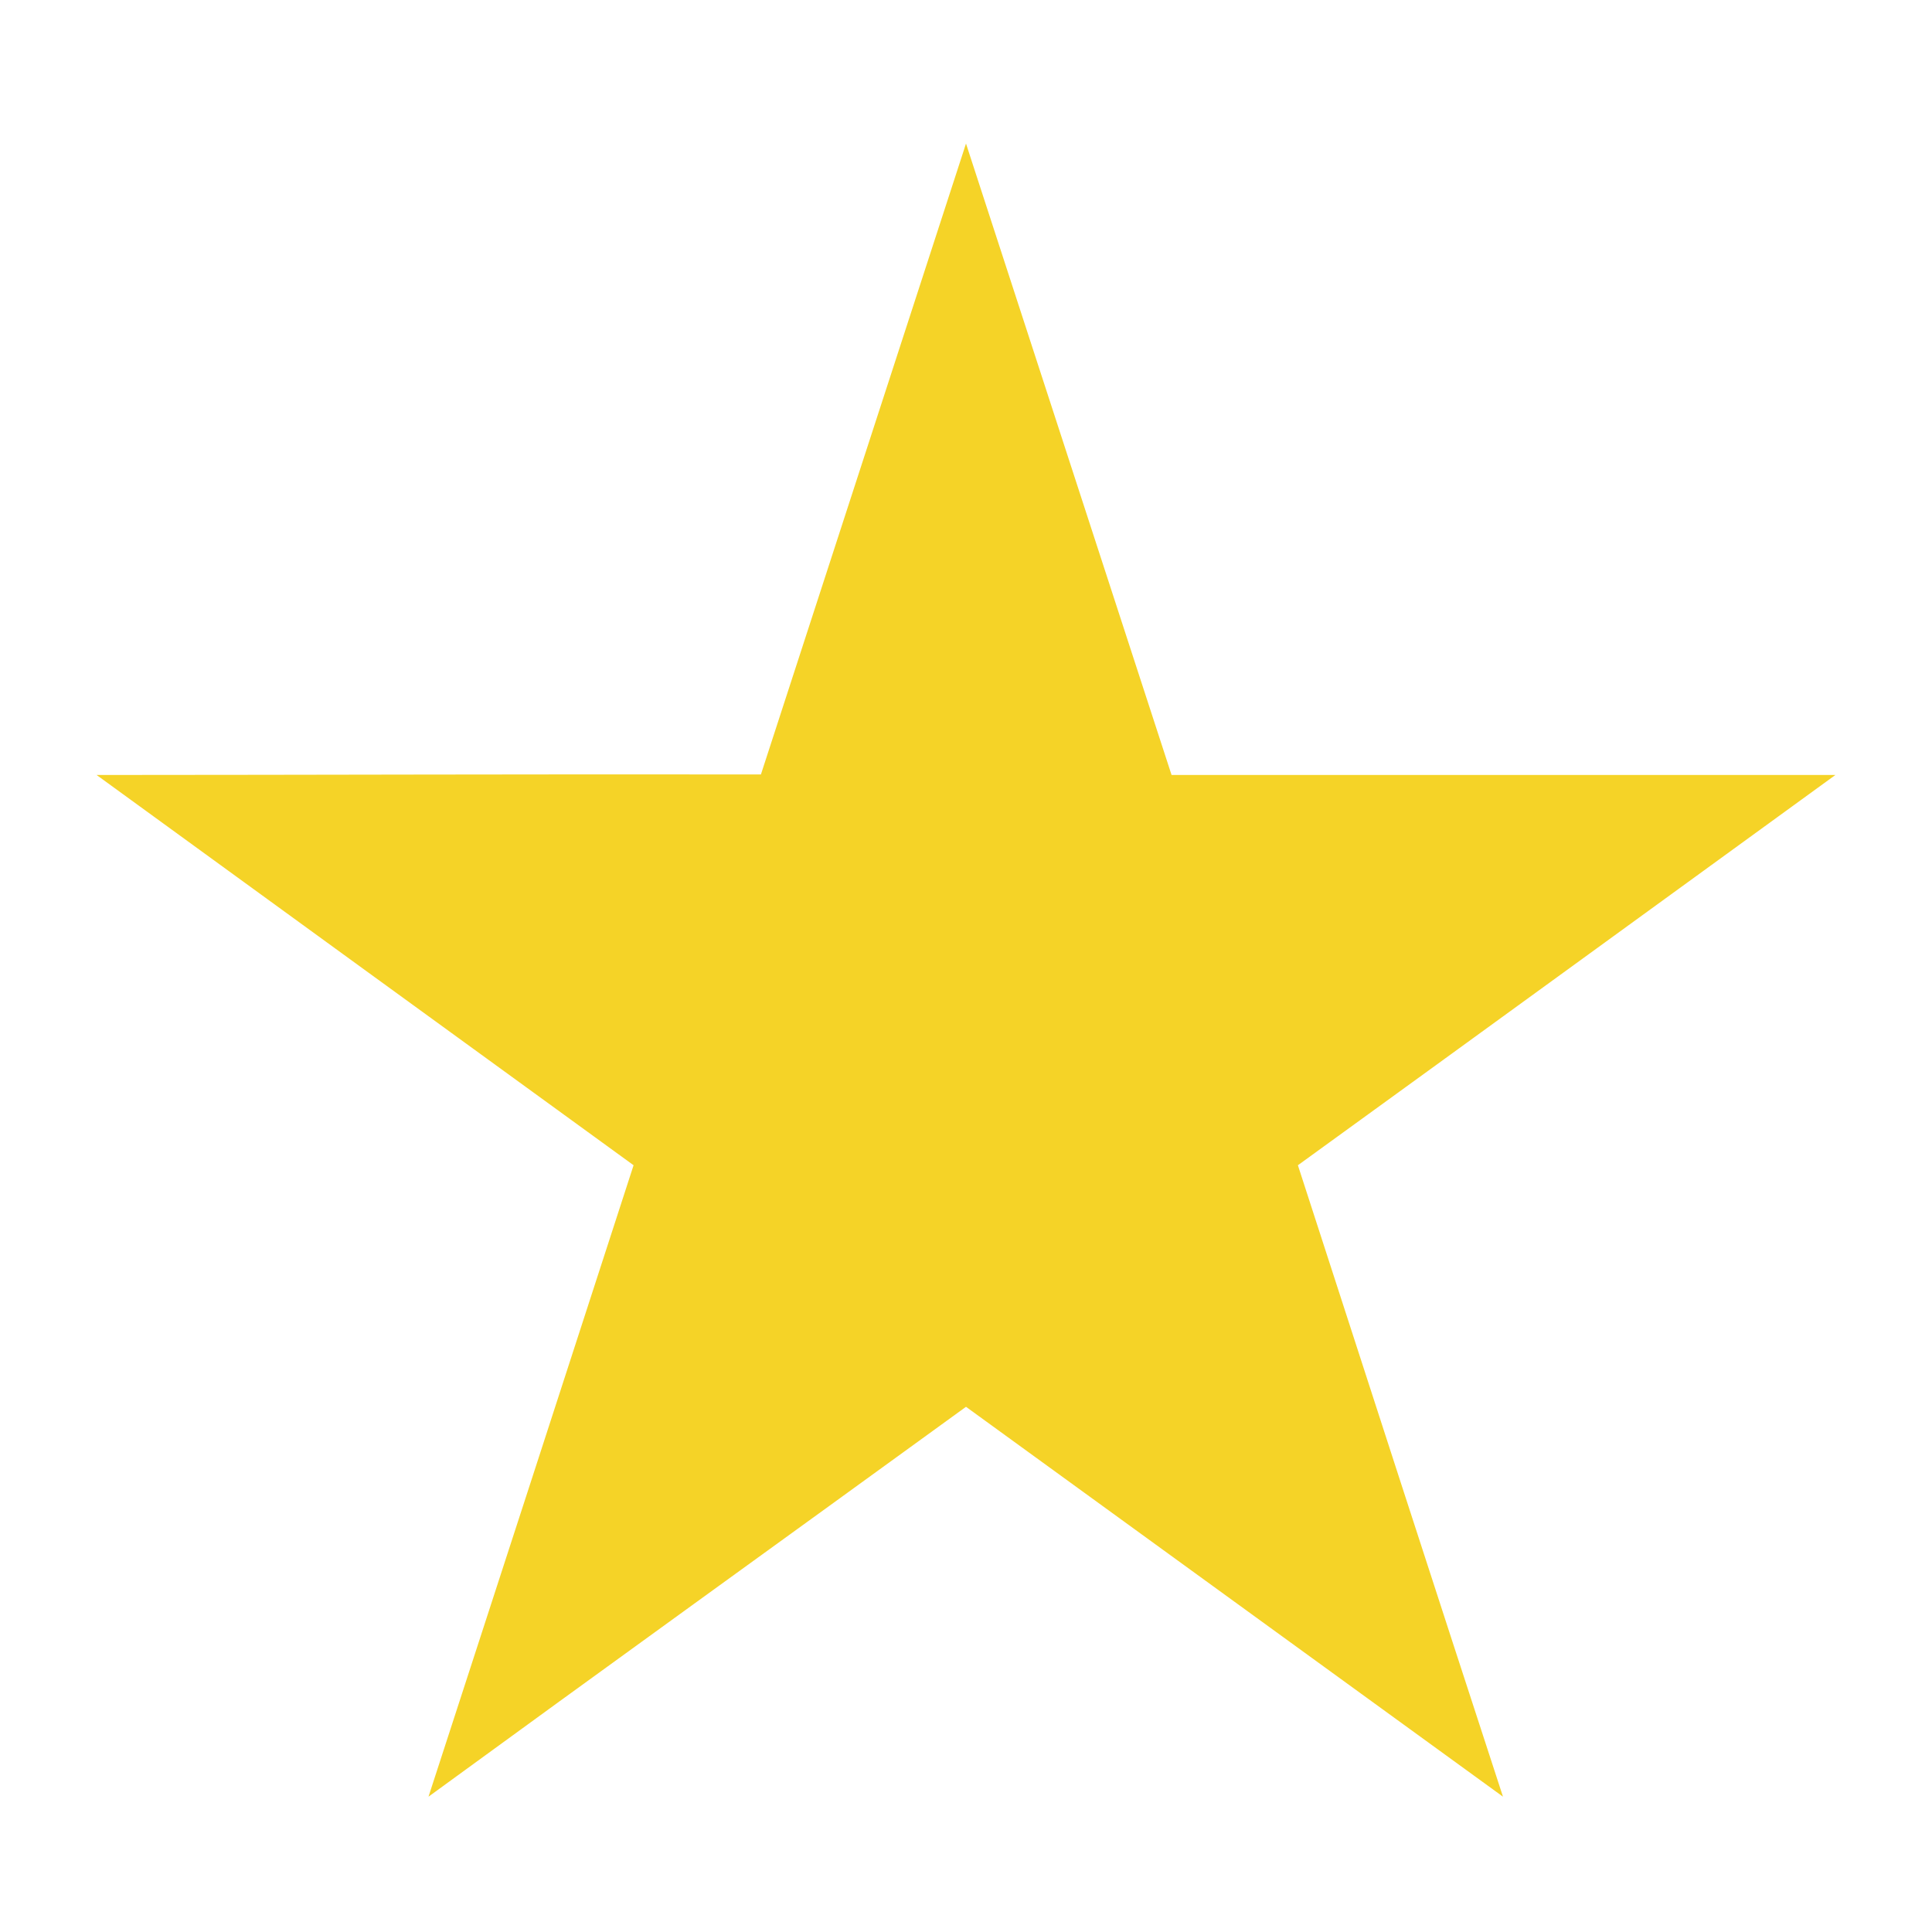 <svg fill="#F5D327" xmlns="http://www.w3.org/2000/svg" viewBox="0 0 100 100" x="0px" y="0px"><path d="m50 7.43c-3.418 10.505-7.01 21.563-10.615 32.656-11.332-.02-23.605.025-34.385.027 9.309 6.767 18.875 13.726 27.794 20.2-3.487 10.769-7.29 22.449-10.615 32.683 8.908-6.501 18.38-13.325 27.821-20.18 9.974 7.239 18.693 13.568 27.794 20.18-3.456-10.576-7.01-21.56-10.615-32.683 9.176-6.645 19.1-13.869 27.821-20.2-11.501-.001-23.911.002-34.36 0"></path></svg>